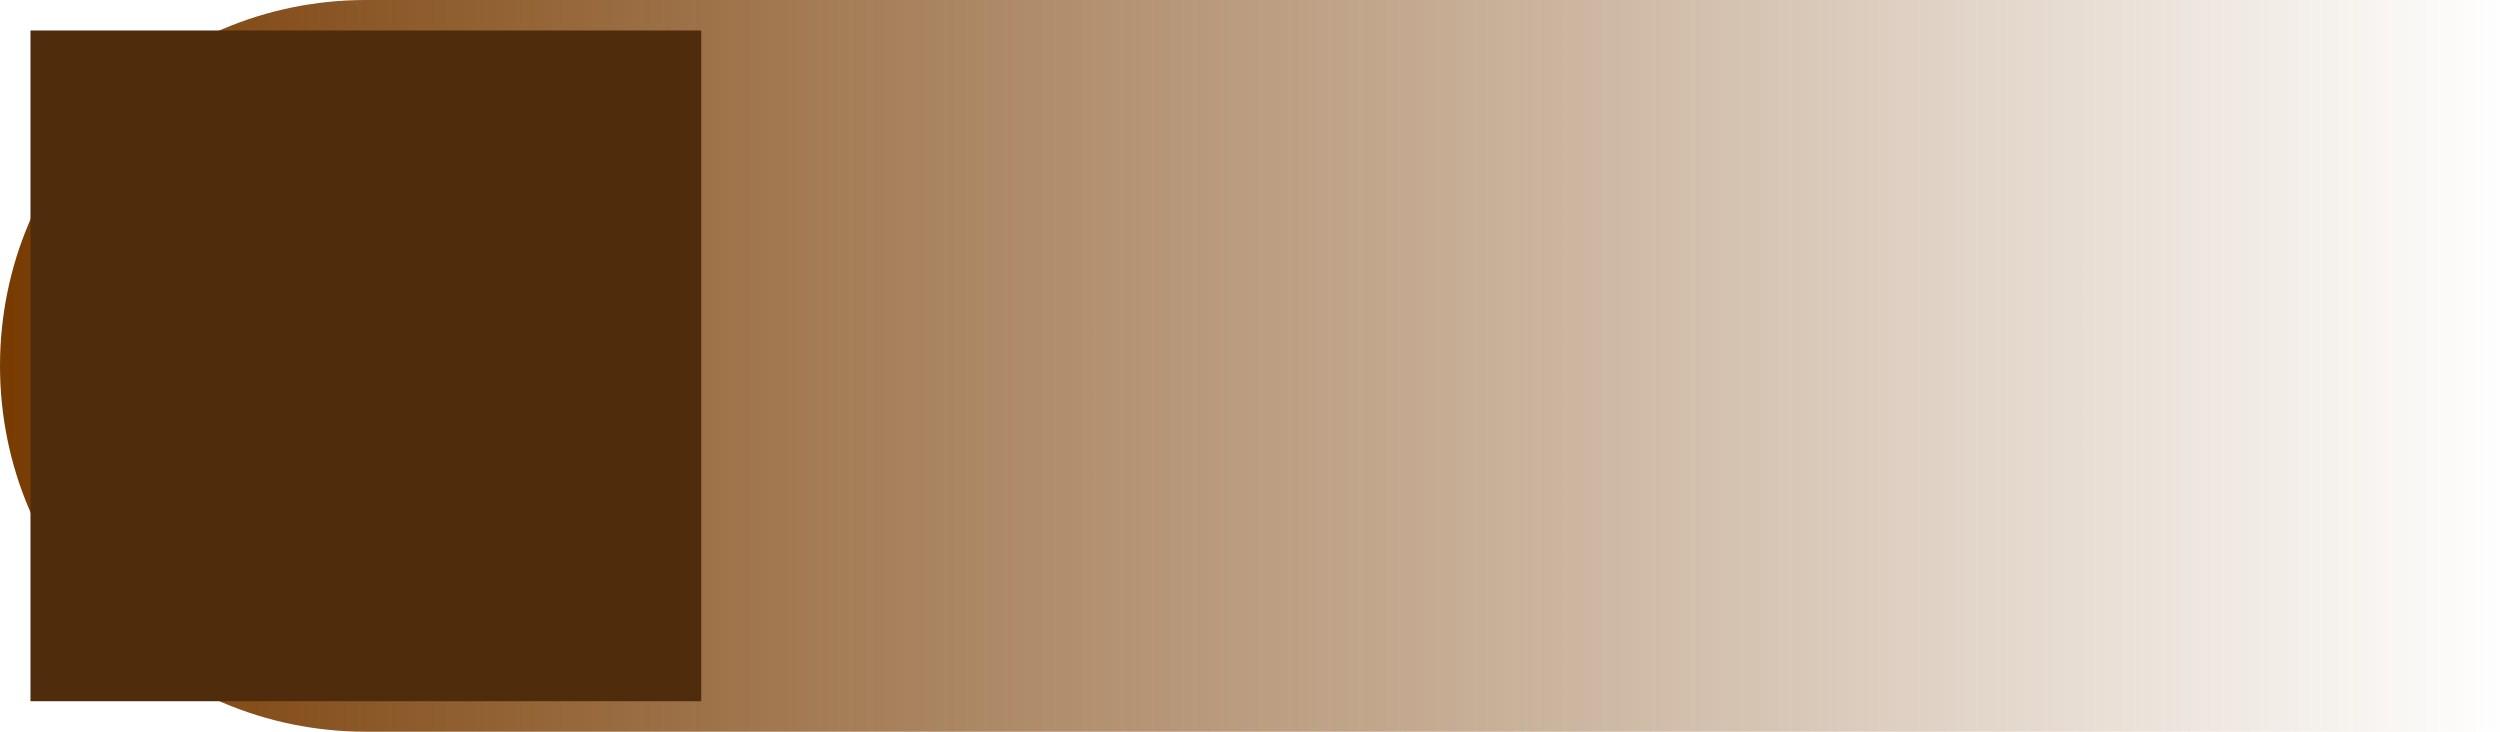 <?xml version="1.0" encoding="UTF-8"?>
<svg width="164px" height="48px" viewBox="0 0 164 48" version="1.1" xmlns="http://www.w3.org/2000/svg" xmlns:xlink="http://www.w3.org/1999/xlink">
    <title>黄</title>
    <defs>
        <linearGradient x1="100%" y1="50%" x2="0.738%" y2="50%" id="linearGradient-1">
            <stop stop-color="#783C03" stop-opacity="0" offset="0%"></stop>
            <stop stop-color="#783C03" offset="100%"></stop>
        </linearGradient>
    </defs>
    <g id="页面-1" stroke="none" stroke-width="1" fill="none" fill-rule="evenodd">
        <g id="黄">
            <path d="M24,0 L164,0 L164,0 L164,48 L24,48 C10.745,48 1.623249e-15,37.255 0,24 C-1.623249e-15,10.745 10.745,2.4348735e-15 24,0 Z" id="矩形" fill="url(#linearGradient-1)"></path>
            <rect id="矩形" stroke="" stroke-width="4" fill="#4E2C0C" x="2" y="2" width="44" height="44"></rect>
        </g>
    </g>
</svg>